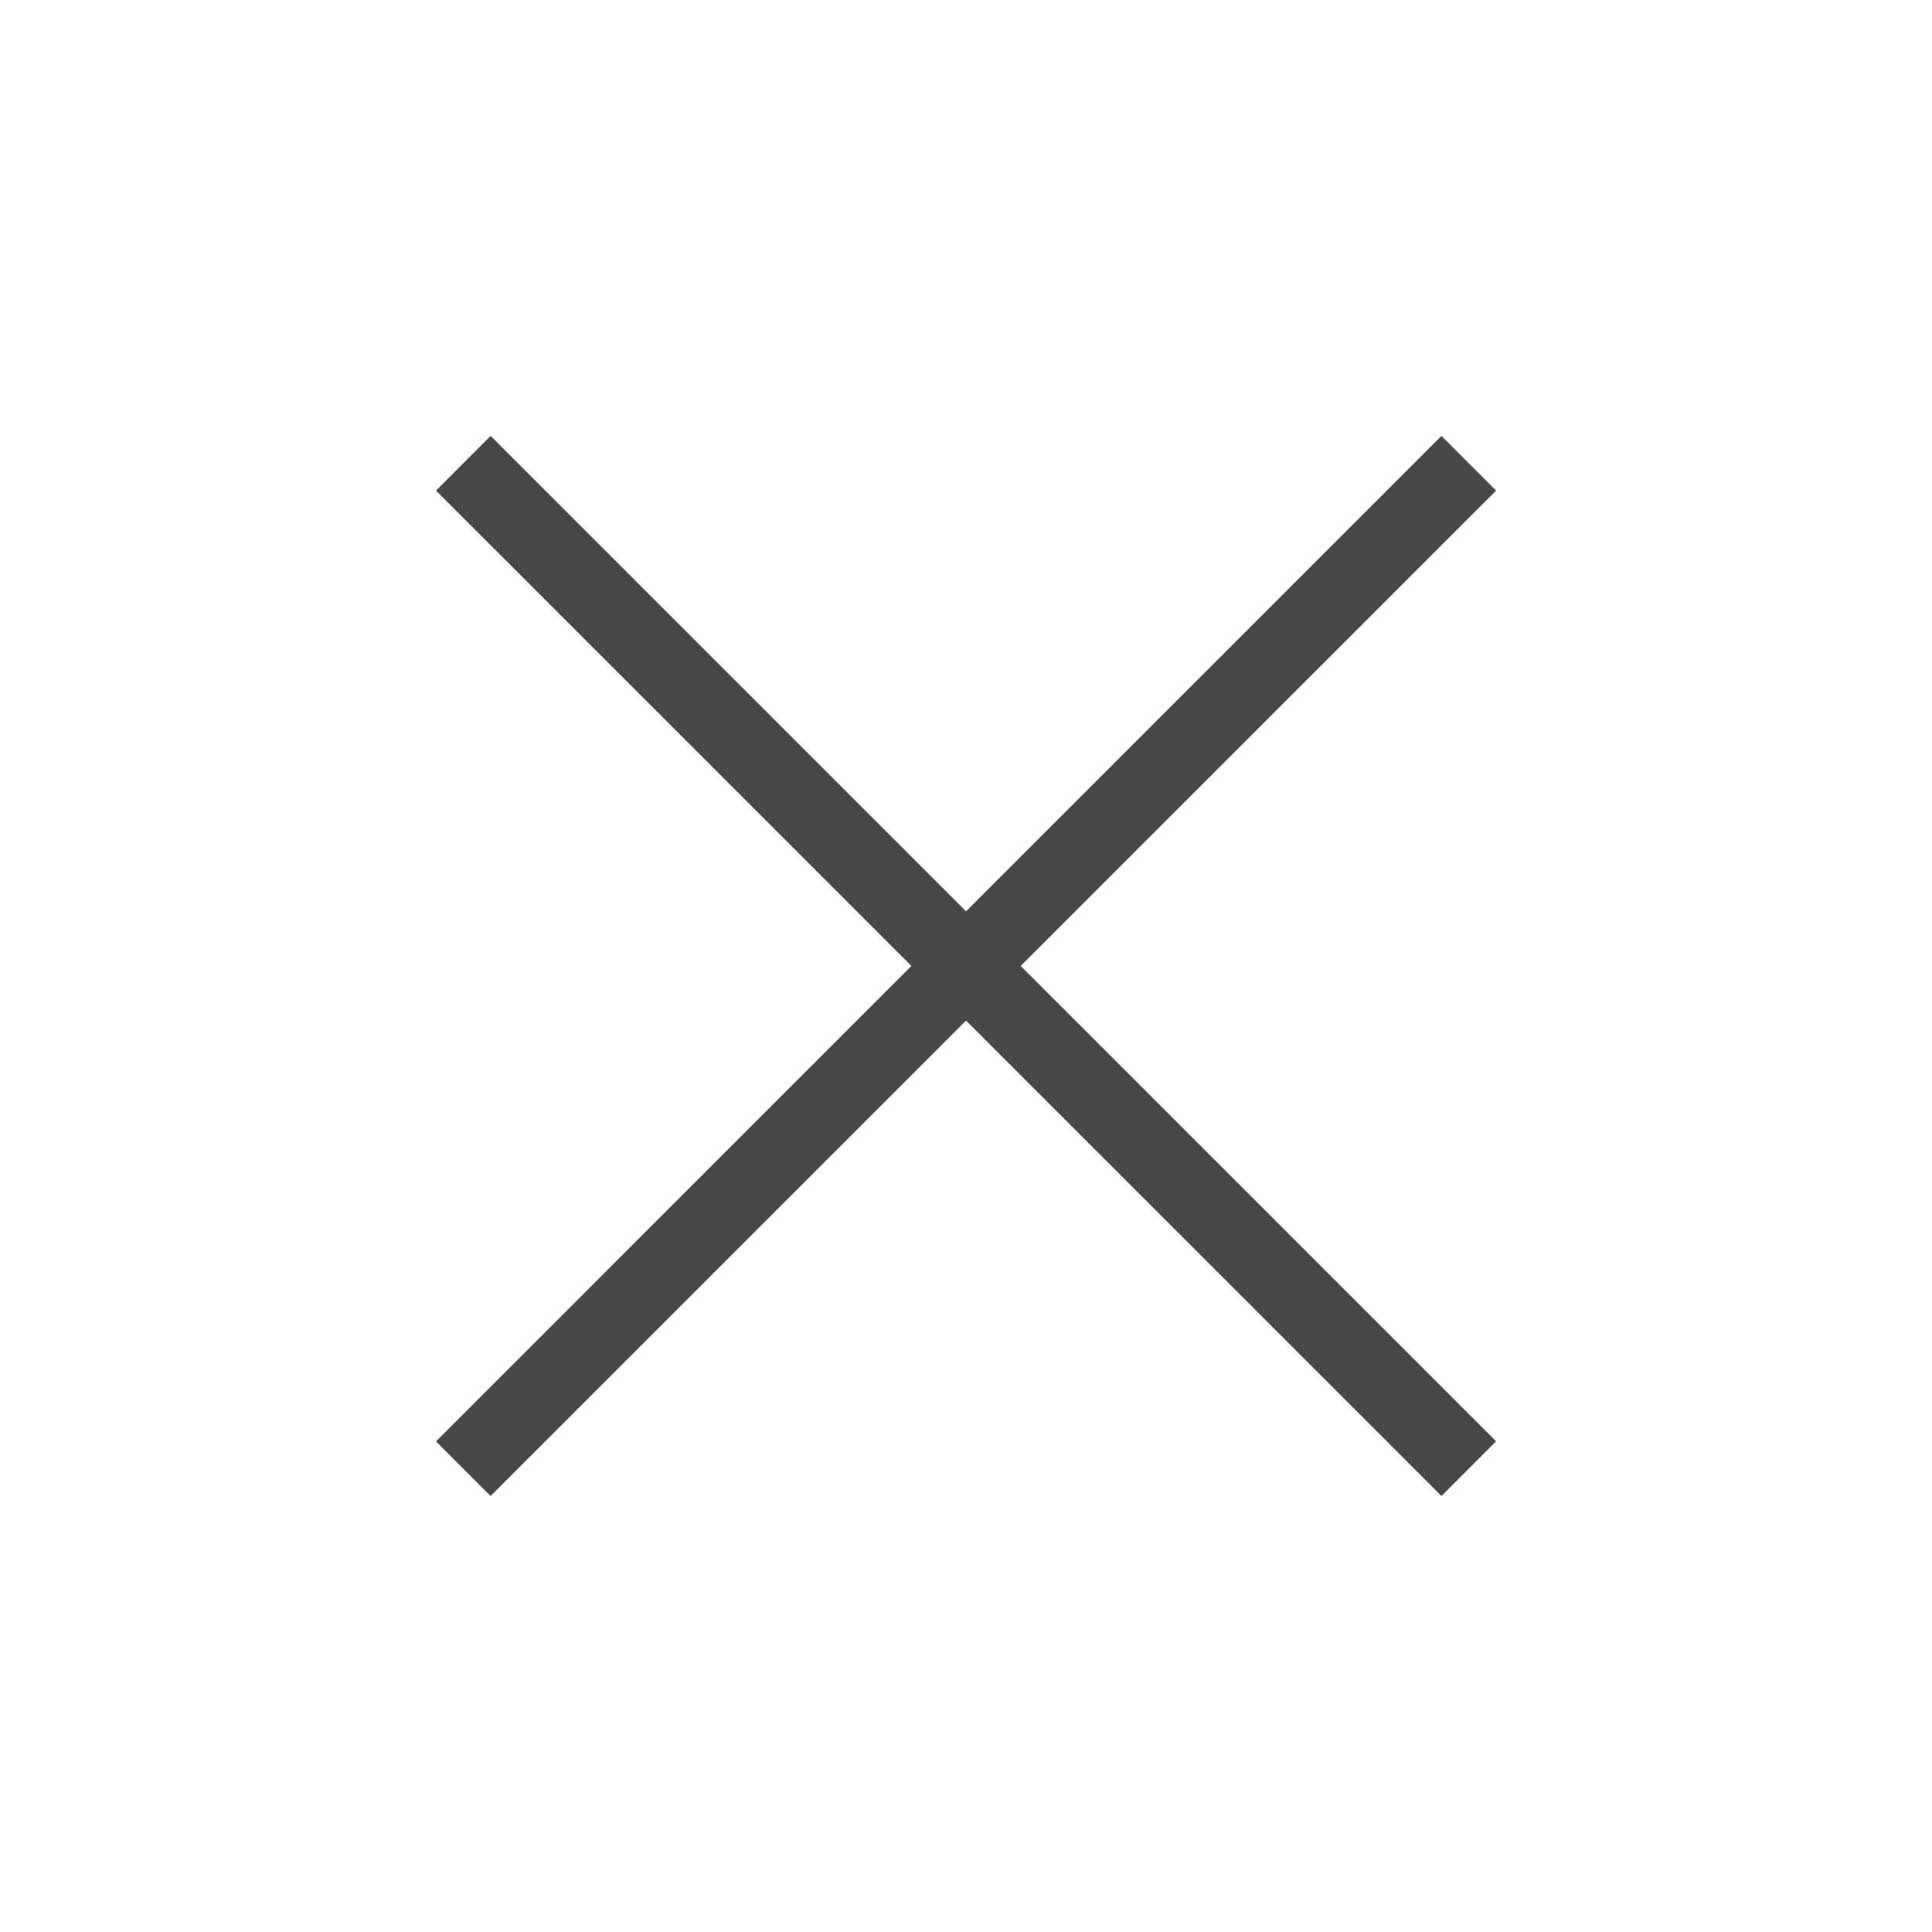 <svg width="30" height="30" viewBox="0 0 30 30" fill="none" xmlns="http://www.w3.org/2000/svg">
<path d="M22.383 6.769L23.231 7.618L7.618 23.23L6.77 22.382L22.383 6.769Z" fill="#474748"/>
<path d="M7.618 6.769L23.231 22.381L22.383 23.23L6.77 7.618L7.618 6.769Z" fill="#474748"/>
</svg>
